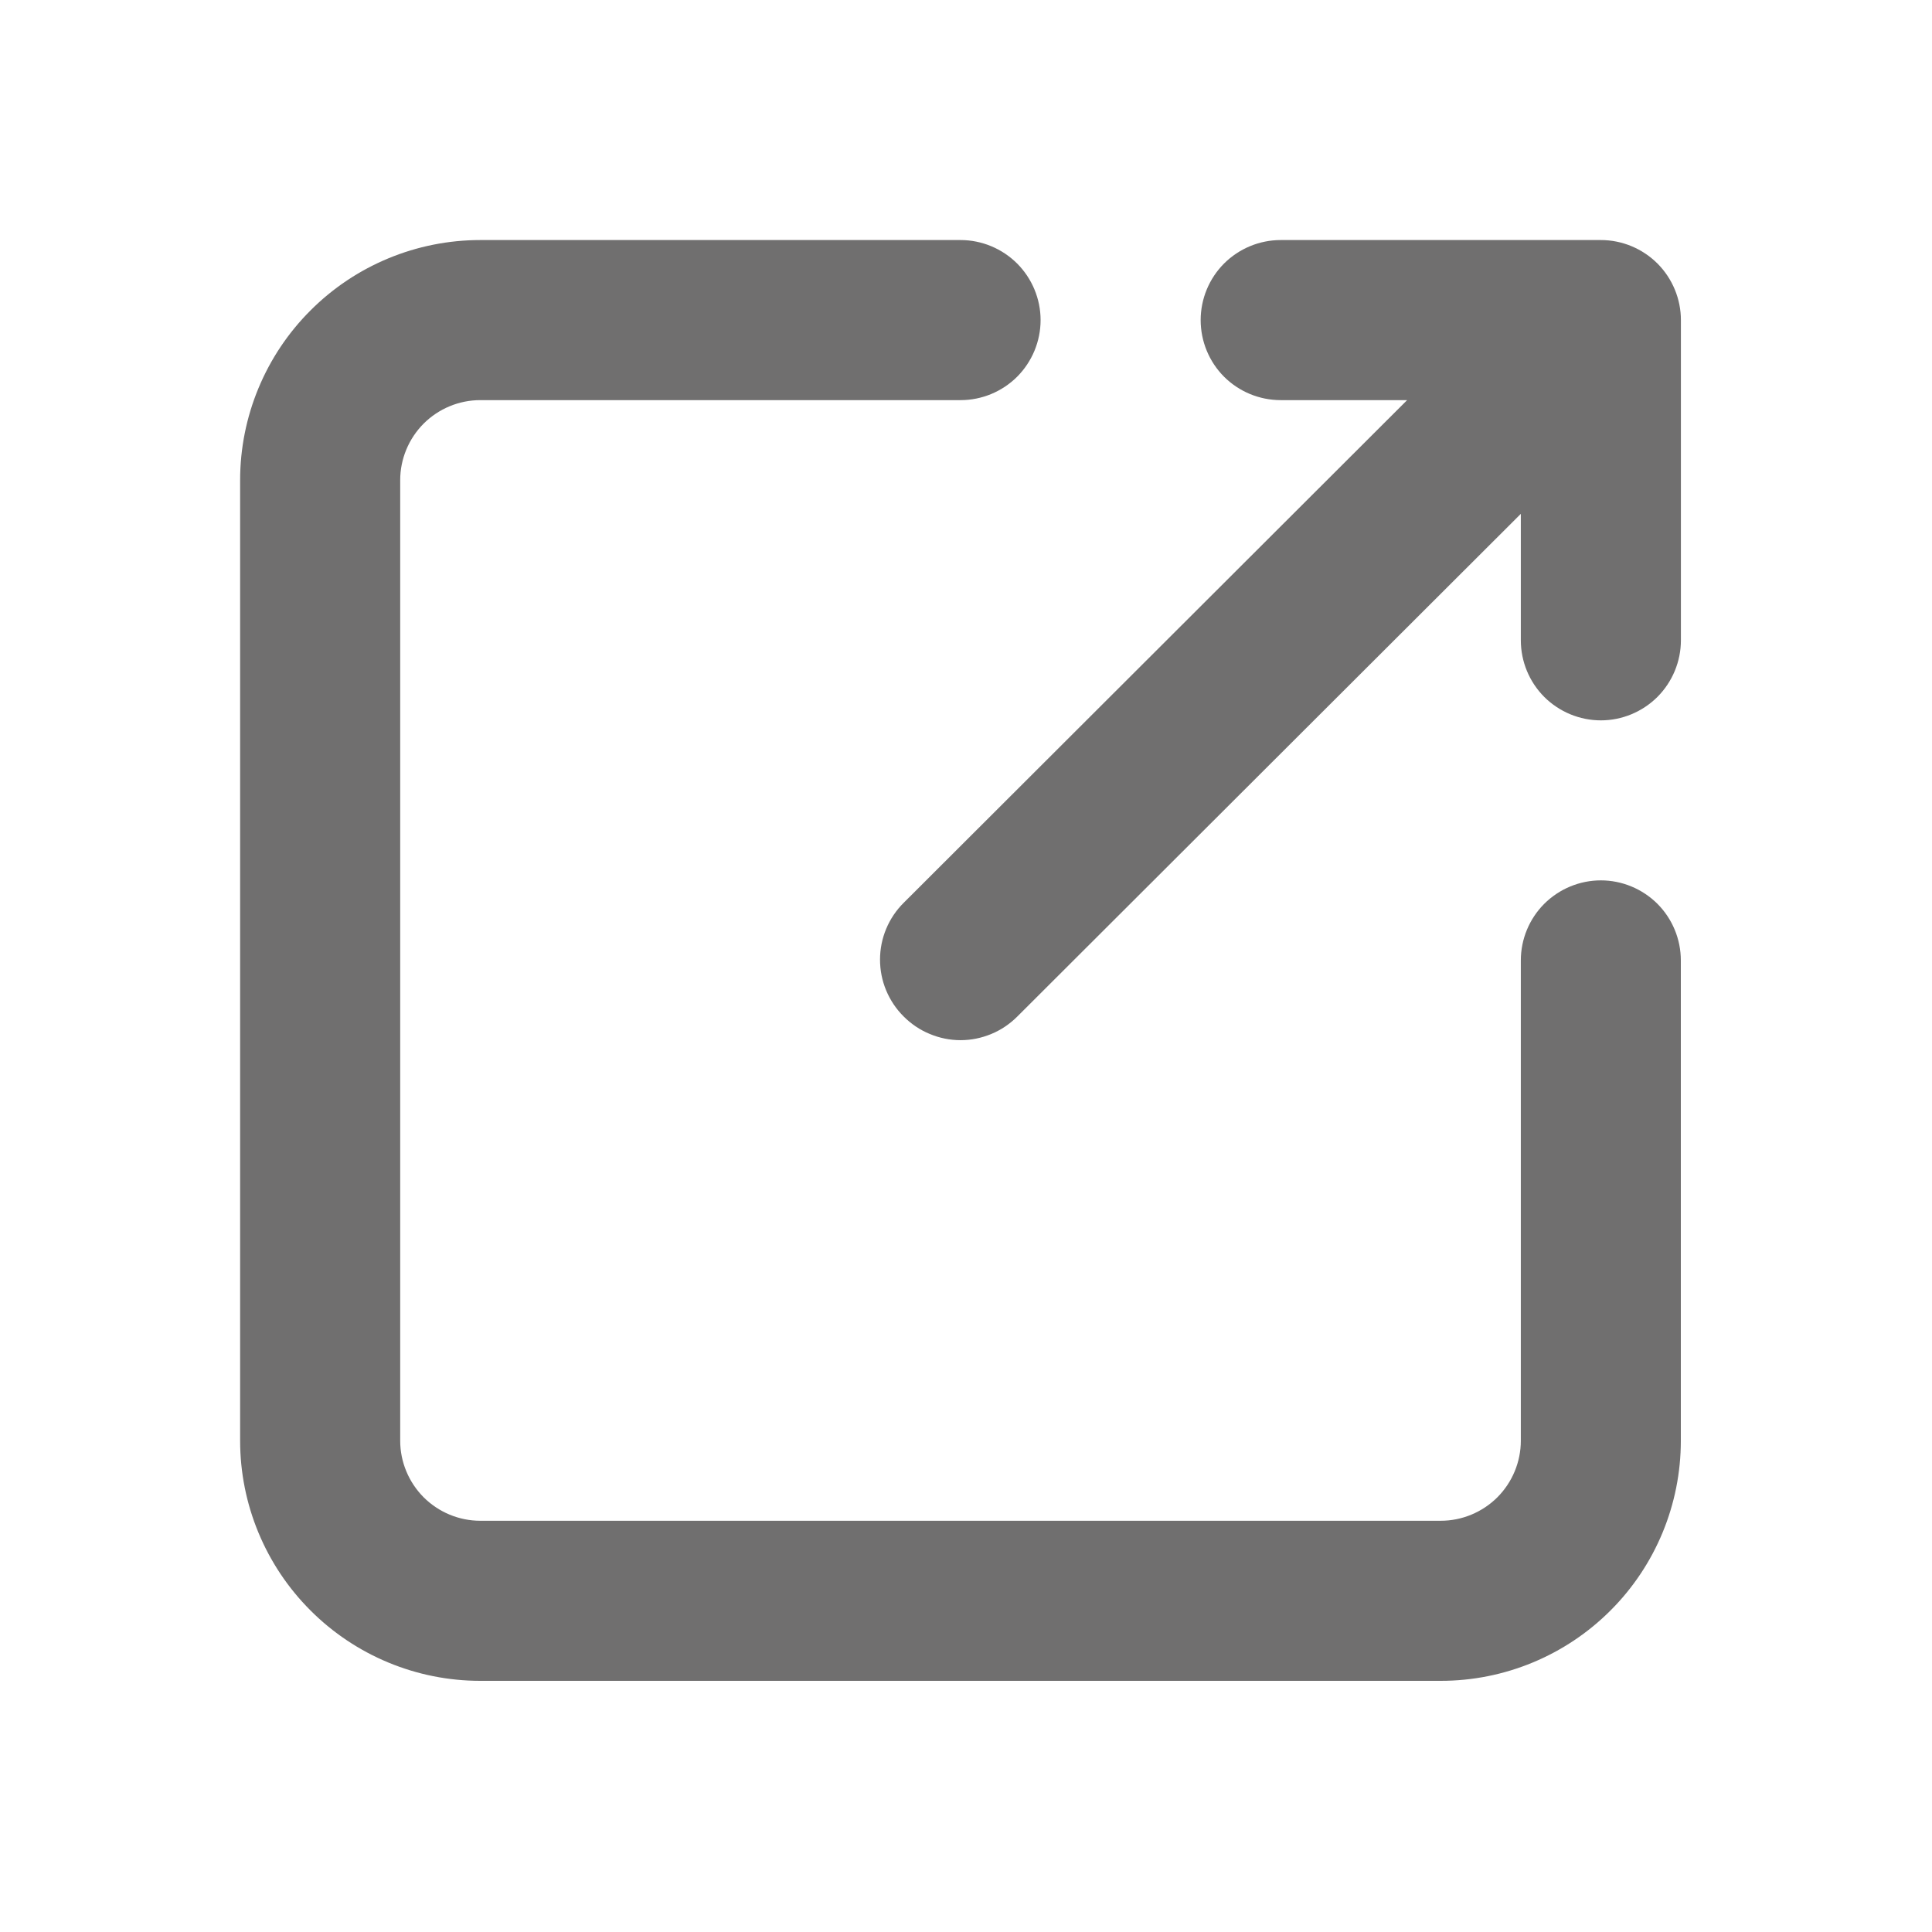 <svg width="28" height="28" viewBox="0 0 28 28" fill="none" xmlns="http://www.w3.org/2000/svg">
<path d="M23.201 12.759C22.893 12.759 22.598 12.882 22.38 13.099C22.163 13.317 22.041 13.612 22.041 13.919V20.88C22.041 21.187 21.918 21.482 21.701 21.7C21.483 21.917 21.188 22.04 20.881 22.04H6.96C6.653 22.04 6.358 21.917 6.14 21.7C5.923 21.482 5.8 21.187 5.8 20.88V6.959C5.8 6.652 5.923 6.357 6.14 6.139C6.358 5.922 6.653 5.799 6.96 5.799H13.921C14.228 5.799 14.523 5.677 14.741 5.46C14.958 5.242 15.081 4.947 15.081 4.639C15.081 4.332 14.958 4.037 14.741 3.819C14.523 3.602 14.228 3.479 13.921 3.479H6.96C6.038 3.479 5.152 3.846 4.5 4.499C3.847 5.151 3.48 6.037 3.48 6.959V20.88C3.48 21.802 3.847 22.688 4.5 23.34C5.152 23.993 6.038 24.36 6.96 24.36H20.881C21.803 24.36 22.689 23.993 23.341 23.34C23.994 22.688 24.36 21.802 24.36 20.88V13.919C24.36 13.612 24.238 13.317 24.021 13.099C23.803 12.882 23.508 12.759 23.201 12.759Z" fill="#706F6F"/>
<path d="M18.561 5.799H20.393L13.097 13.084C12.988 13.192 12.902 13.32 12.843 13.462C12.784 13.603 12.754 13.755 12.754 13.908C12.754 14.061 12.784 14.213 12.843 14.354C12.902 14.495 12.988 14.624 13.097 14.732C13.205 14.84 13.333 14.927 13.475 14.985C13.616 15.044 13.768 15.075 13.921 15.075C14.074 15.075 14.225 15.044 14.367 14.985C14.508 14.927 14.636 14.84 14.744 14.732L22.041 7.447V9.279C22.041 9.587 22.163 9.882 22.38 10.1C22.598 10.317 22.893 10.44 23.201 10.44C23.508 10.44 23.803 10.317 24.021 10.1C24.238 9.882 24.361 9.587 24.361 9.279V4.639C24.361 4.332 24.238 4.037 24.021 3.819C23.803 3.602 23.508 3.479 23.201 3.479H18.561C18.253 3.479 17.958 3.602 17.74 3.819C17.523 4.037 17.401 4.332 17.401 4.639C17.401 4.947 17.523 5.242 17.74 5.46C17.958 5.677 18.253 5.799 18.561 5.799Z" fill="#706F6F"/>
</svg>
